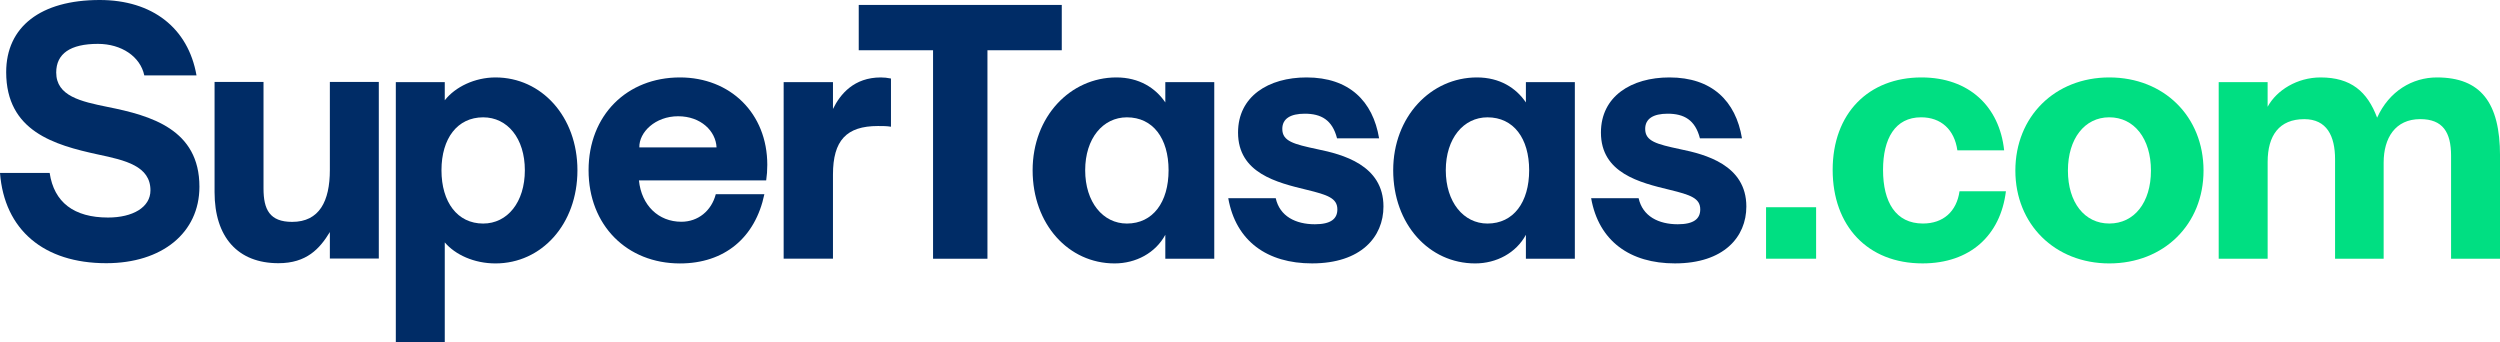 <?xml version="1.0" encoding="utf-8"?>
<!-- Generator: Adobe Illustrator 23.0.6, SVG Export Plug-In . SVG Version: 6.00 Build 0)  -->
<svg version="1.1" id="Layer_1" xmlns="http://www.w3.org/2000/svg" xmlns:xlink="http://www.w3.org/1999/xlink" x="0px" y="0px"
	 viewBox="0 0 1018.91 139.42" style="enable-background:new 0 0 1018.91 139.42;" xml:space="preserve">
<style type="text/css">
	.st0{fill:#002C66;}
	.st1{fill:#00DF82;}
</style>
<g>
	<path class="st0" d="M0,70.48h20.24c1.77,11.97,9.9,18.18,23.79,18.18c10.04,0,17.29-4.14,17.29-11.08
		c0-9.9-10.19-12.26-21.43-14.63C22.17,59.1,2.52,53.49,2.52,29.4C2.52,10.93,16.55,0,40.64,0c21.42,0,36.05,11.37,39.45,30.73
		H58.81c-1.62-7.69-9.3-12.85-18.91-12.85c-11.23,0-16.99,3.99-16.99,11.67c0,9.61,10.05,11.82,20.98,14.04
		c17.74,3.54,37.39,9.16,37.39,32.51c0,18.77-15.22,31.17-37.98,31.17C17.88,107.27,1.77,93.68,0,70.48z"/>
	<path class="st0" d="M87.45,78.31V33.39h19.95v43.44c0,8.58,2.51,13.6,11.67,13.6c11.08,0,15.37-8.42,15.37-21.13v-35.9h19.95
		v71.96h-19.95V94.57c-4.14,6.8-9.46,12.7-20.98,12.7C96.91,107.27,87.45,96.63,87.45,78.31z"/>
	<path class="st0" d="M161.32,33.48h19.95v7.39c4.28-5.47,12.26-9.31,20.68-9.31c18.76,0,33.39,15.96,33.39,37.83
		c0,22.01-14.63,37.97-33.39,37.97c-8.72,0-16.4-3.54-20.68-8.57v40.63h-19.95V33.48z M213.91,69.39c0-13.01-7.09-21.57-16.99-21.57
		c-10.49,0-16.99,8.57-16.99,21.57c0,13,6.5,21.72,16.99,21.72C206.82,91.11,213.91,82.39,213.91,69.39z"/>
	<path class="st0" d="M239.88,69.39c0-22.46,15.66-37.83,37.23-37.83c20.54,0,35.61,14.63,35.61,35.61c0,2.36-0.15,4.29-0.45,6.36
		h-51.86c1.03,10.19,7.97,16.85,17.29,16.85c6.8,0,12.26-4.43,14.03-11.23h19.8c-3.69,17.73-16.25,28.22-34.43,28.22
		C255.54,107.36,239.88,91.84,239.88,69.39z M292.04,60.08c-0.3-6.64-6.36-12.7-15.66-12.7c-9.31,0-15.96,6.5-15.81,12.7H292.04z"/>
	<path class="st0" d="M319.39,33.48h20.1v10.93c2.95-6.06,8.57-12.85,19.5-12.85c1.33,0,2.66,0.14,4.14,0.44v19.65
		c-1.63-0.29-3.41-0.29-5.32-0.29c-12.85,0-18.32,5.91-18.32,19.79v34.28h-20.1V33.48z"/>
	<path class="st0" d="M380.28,20.48h-30.29V2.01h82.75v18.47h-30.29v84.97h-22.17V20.48z"/>
	<path class="st0" d="M420.86,69.39c0-21.87,15.36-37.83,34.13-37.83c9.3,0,15.96,4.29,19.95,10.19v-8.27h19.95v71.96h-19.95v-9.75
		c-3.99,7.39-11.96,11.67-20.68,11.67C435.49,107.36,420.86,91.4,420.86,69.39z M476.27,69.39c0-13.01-6.36-21.57-16.99-21.57
		c-9.75,0-17,8.57-17,21.57c0,13,7.24,21.72,17,21.72C469.91,91.11,476.27,82.39,476.27,69.39z"/>
	<path class="st0" d="M500.59,80.77h19.35c1.63,7.39,8.13,10.63,15.96,10.63c6.5,0,9.16-2.21,9.16-6.06c0-4.58-3.99-5.91-12.41-7.97
		c-12.26-2.96-28.07-6.8-28.07-23.35c0-14.77,12.41-22.46,27.93-22.46c17.29,0,27.04,9.6,29.56,24.82h-17.14
		c-1.92-7.53-6.5-10.04-13.15-10.04c-5.91,0-9.16,2.07-9.16,6.2c0,5.02,4.58,6.2,14.33,8.28c10.05,2.07,26.9,6.35,26.9,23.34
		c0,12.41-9.16,23.19-29.11,23.19C516.55,107.36,503.69,98.35,500.59,80.77z"/>
	<path class="st0" d="M567.82,69.39c0-21.87,15.37-37.83,34.13-37.83c9.31,0,15.96,4.29,19.95,10.19v-8.27h19.95v71.96H621.9v-9.75
		c-3.98,7.39-11.97,11.67-20.68,11.67C582.45,107.36,567.82,91.4,567.82,69.39z M623.23,69.39c0-13.01-6.35-21.57-16.99-21.57
		c-9.75,0-16.99,8.57-16.99,21.57c0,13,7.24,21.72,16.99,21.72C616.88,91.11,623.23,82.39,623.23,69.39z"/>
	<path class="st0" d="M648.49,80.77h19.35c1.63,7.39,8.13,10.63,15.96,10.63c6.5,0,9.16-2.21,9.16-6.06c0-4.58-3.99-5.91-12.41-7.97
		c-12.26-2.96-28.07-6.8-28.07-23.35c0-14.77,12.41-22.46,27.93-22.46c17.29,0,27.04,9.6,29.56,24.82h-17.14
		c-1.92-7.53-6.5-10.04-13.15-10.04c-5.91,0-9.16,2.07-9.16,6.2c0,5.02,4.58,6.2,14.33,8.28c10.05,2.07,26.9,6.35,26.9,23.34
		c0,12.41-9.16,23.19-29.11,23.19C664.44,107.36,651.59,98.35,648.49,80.77z"/>
	<path class="st1" d="M719.78,84.46h20.4v20.98h-20.4V84.46z"/>
	<path class="st1" d="M746.93,69.24c0-23.06,14.63-37.68,36.2-37.68c19.35,0,31.77,11.82,33.69,29.7h-19.07
		c-1.18-8.42-6.64-13.45-14.77-13.45c-10.64,0-15.52,8.72-15.52,21.43c0,13.14,5.17,21.86,16.25,21.86
		c8.27,0,13.74-4.87,14.92-13.15h18.91c-2.22,18.03-14.63,29.4-33.99,29.4C761.11,107.36,746.93,92,746.93,69.24z"/>
	<path class="st1" d="M821.39,69.53c0-22.01,16.11-37.97,38.28-37.97c22.31,0,38.41,15.96,38.41,37.97
		c0,21.87-16.1,37.83-38.41,37.83C837.5,107.36,821.39,91.4,821.39,69.53z M876.65,69.53c0-13-6.8-21.72-16.99-21.72
		c-10.05,0-16.85,8.72-16.85,21.72c0,13.01,6.8,21.57,16.85,21.57C869.86,91.11,876.65,82.54,876.65,69.53z"/>
	<path class="st1" d="M904.25,33.48h19.95v10.04c3.69-6.8,12.11-11.96,21.57-11.96c12.41,0,19.07,5.76,23.06,16.4
		c4.87-10.79,14.33-16.4,24.38-16.4c17.88,0,25.71,10.35,25.71,31.91v41.97h-19.95V63.47c0-9.6-3.4-14.92-12.56-14.92
		c-10.19,0-14.92,7.69-14.92,17.74v39.16h-19.8V64.96c0-9.61-3.4-16.4-12.56-16.4c-10.19,0-14.92,6.65-14.92,17.44v39.45h-19.95
		V33.48z"/>
</g>
</svg>
